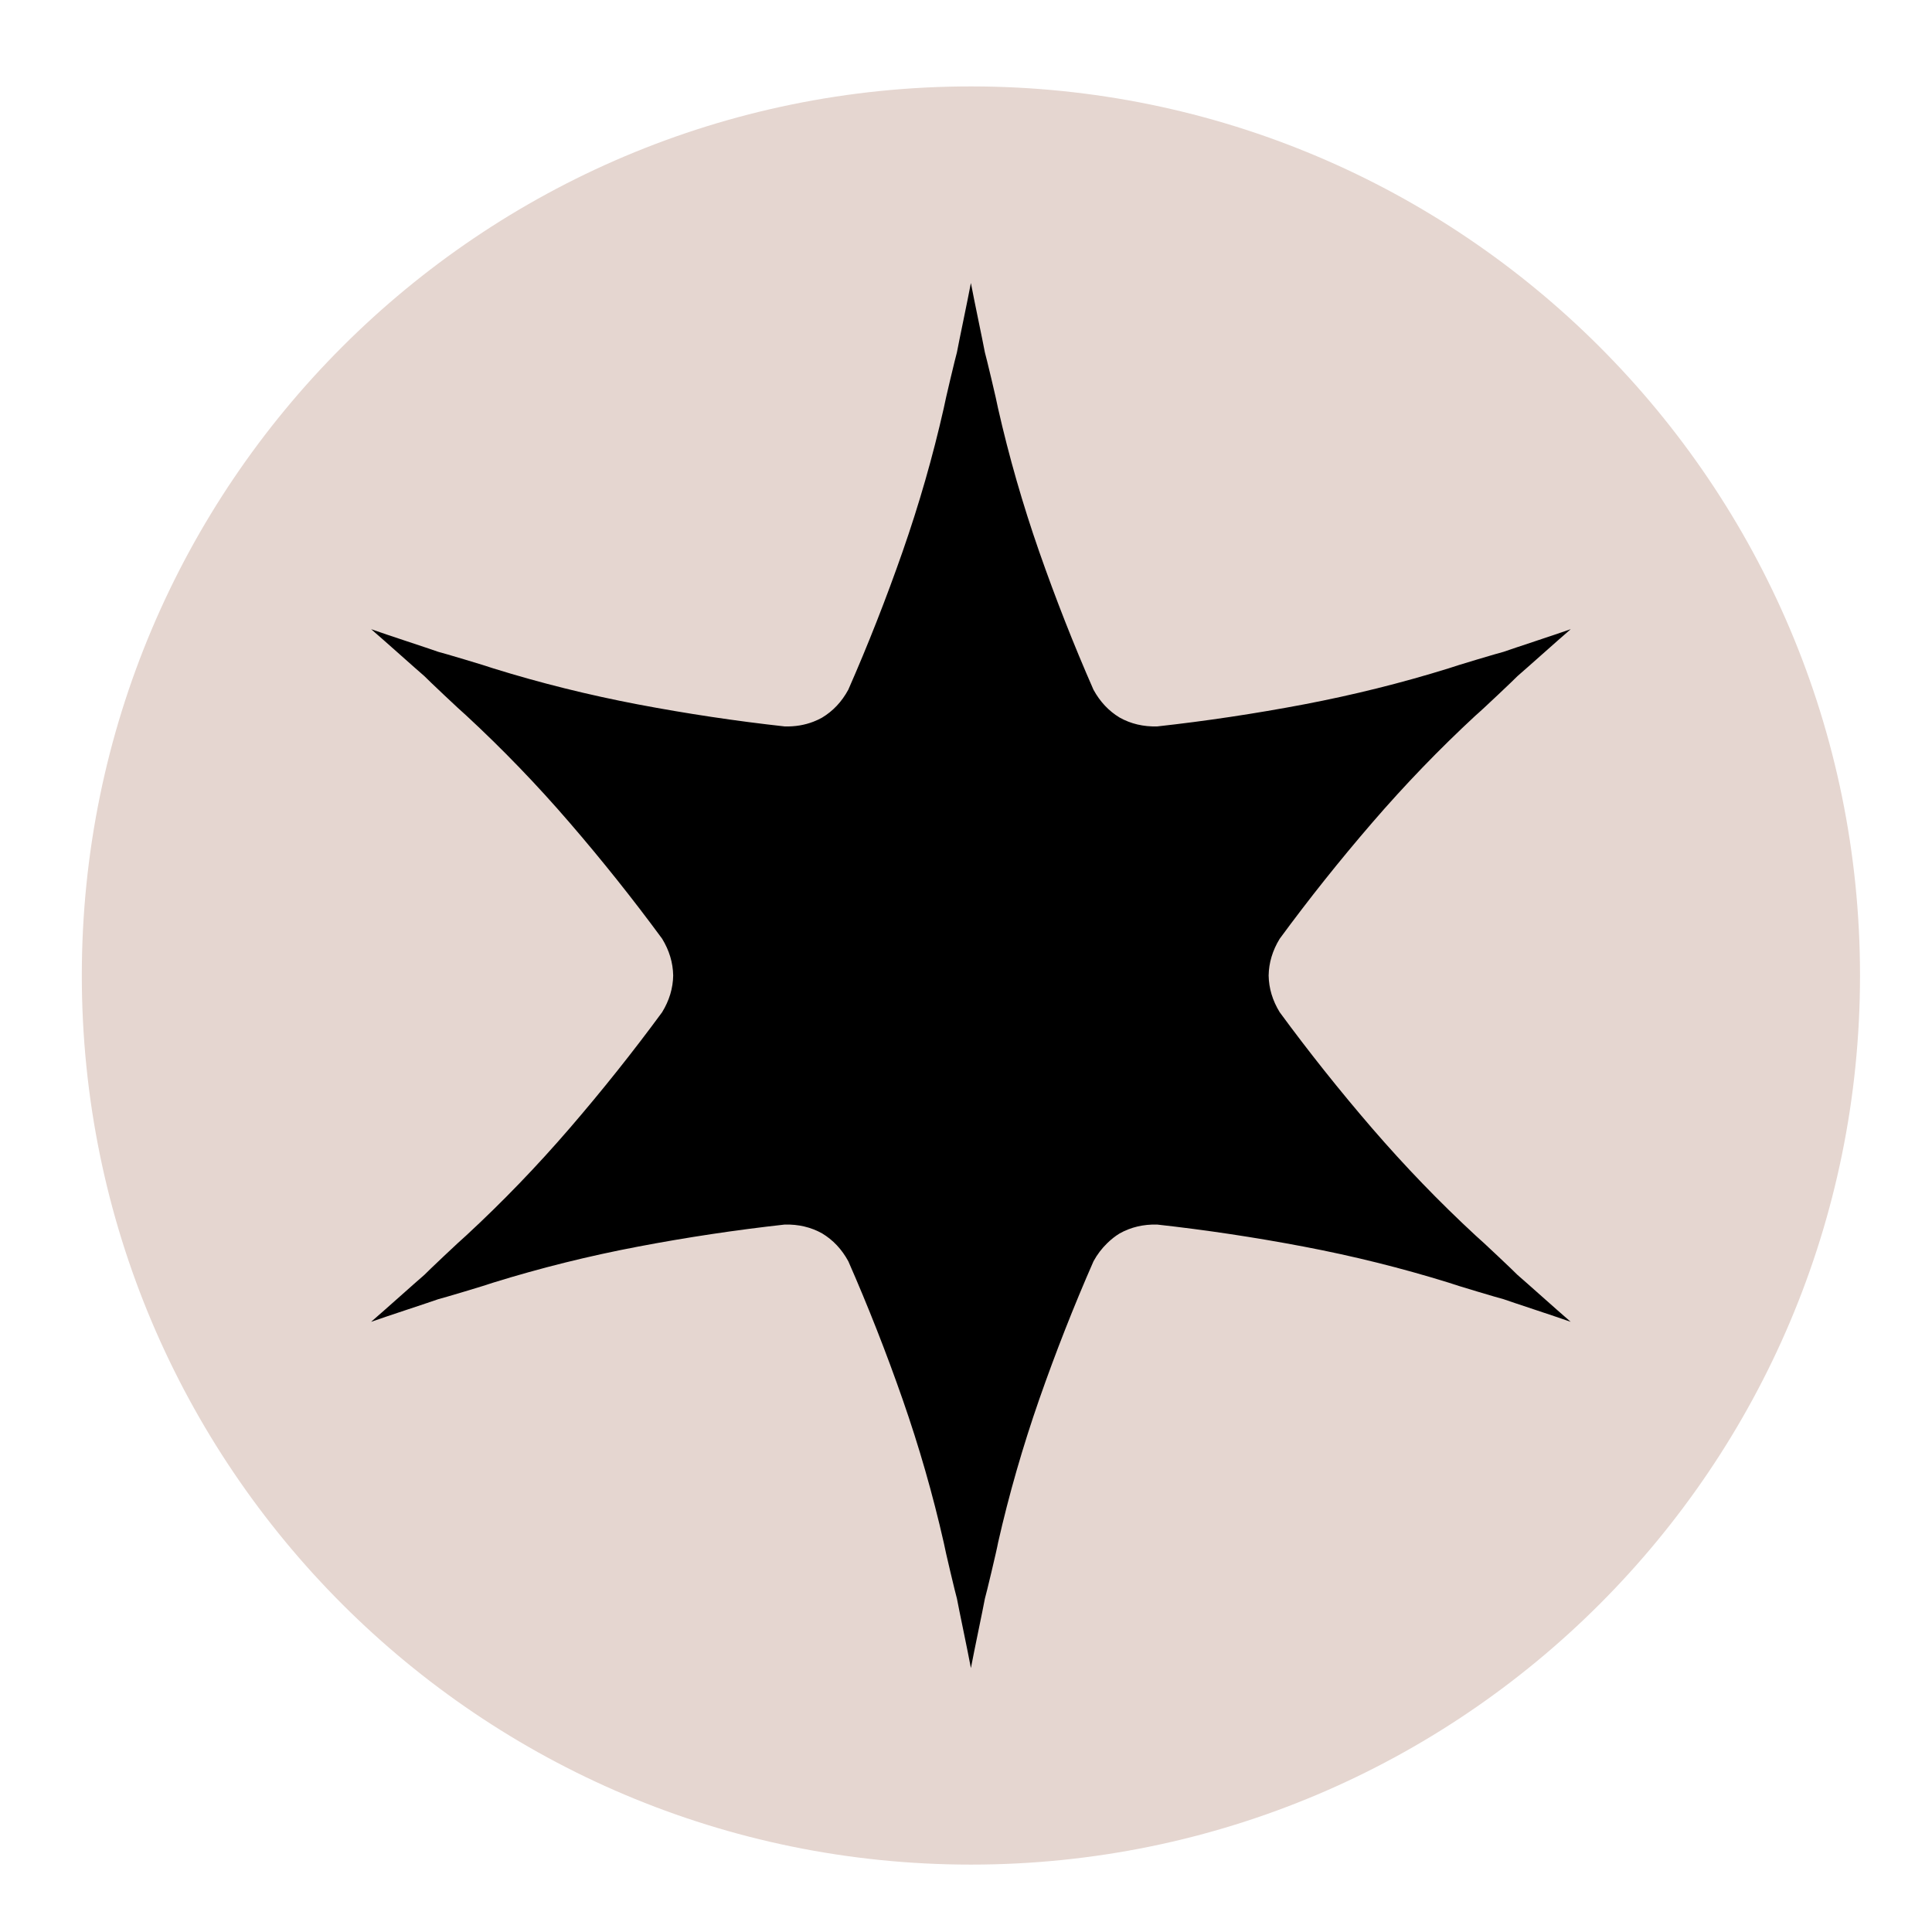 <?xml version="1.0" encoding="UTF-8"?>
<svg width="150px" height="150px" viewBox="0 0 150 150" version="1.1" xmlns="http://www.w3.org/2000/svg" xmlns:xlink="http://www.w3.org/1999/xlink">
    <!-- Generator: Sketch 55.2 (78181) - https://sketchapp.com -->
    <title>Colorless</title>
    <desc>Created with Sketch.</desc>
    <g id="Colorless" stroke="none" stroke-width="1" fill="none" fill-rule="evenodd">
        <path d="M144.411,75.738 C144.411,113.861 113.505,144.767 75.382,144.767 C37.257,144.767 6.352,113.861 6.352,75.738 C6.352,37.613 37.257,6.709 75.382,6.709 C113.505,6.709 144.411,37.613 144.411,75.738" id="Fill-188" fill="#E5D6D0"></path>
        <path d="M117.818,98.984 C117.638,98.787 114.969,96.259 114.567,95.927 C111.745,93.318 109.071,90.541 106.537,87.607 C104.006,84.67 101.614,81.666 99.356,78.589 C98.798,77.681 98.514,76.732 98.497,75.74 C98.513,74.748 98.798,73.796 99.356,72.884 C101.612,69.812 104.006,66.808 106.538,63.873 C109.072,60.935 111.745,58.16 114.567,55.548 C114.969,55.218 117.638,52.691 117.818,52.492 C118.475,51.931 120.903,49.75 121.944,48.857 C121.94,48.859 121.936,48.861 121.932,48.861 C121.935,48.859 121.938,48.855 121.942,48.853 C120.649,49.31 117.544,50.32 116.731,50.609 C116.468,50.666 112.945,51.714 112.459,51.894 C108.786,53.035 105.046,53.963 101.236,54.689 C97.426,55.412 93.628,55.982 89.839,56.4 C88.77,56.427 87.803,56.199 86.936,55.716 C86.087,55.205 85.406,54.484 84.896,53.548 C83.363,50.056 81.96,46.482 80.68,42.822 C79.405,39.16 78.339,35.455 77.489,31.705 C77.403,31.193 76.548,27.617 76.467,27.365 C76.31,26.513 75.633,23.32 75.38,21.972 L75.38,21.976 L75.38,21.972 C75.128,23.32 74.45,26.515 74.294,27.365 C74.212,27.619 73.357,31.195 73.27,31.705 C72.422,35.455 71.356,39.162 70.079,42.822 C68.8,46.482 67.395,50.058 65.862,53.548 C65.354,54.486 64.672,55.209 63.82,55.72 C63.602,55.841 63.38,55.945 63.151,56.033 C62.464,56.298 61.722,56.421 60.924,56.4 C57.134,55.982 53.336,55.412 49.526,54.689 C45.717,53.963 41.976,53.035 38.304,51.894 C37.818,51.714 34.295,50.666 34.032,50.609 C33.219,50.32 30.114,49.31 28.82,48.853 C28.822,48.855 28.824,48.857 28.825,48.857 C28.823,48.857 28.82,48.857 28.819,48.855 C29.86,49.748 32.287,51.929 32.944,52.49 C33.125,52.689 35.795,55.216 36.194,55.546 C39.016,58.158 41.691,60.931 44.223,63.871 C46.755,66.806 49.149,69.81 51.407,72.882 C51.964,73.793 52.247,74.742 52.266,75.734 C52.251,76.726 51.964,77.677 51.407,78.588 C49.149,81.662 46.755,84.666 44.223,87.603 C41.691,90.539 39.018,93.314 36.194,95.925 C35.794,96.257 33.125,98.783 32.946,98.982 C32.287,99.543 29.86,101.726 28.819,102.619 C28.822,102.619 28.827,102.617 28.83,102.615 C28.827,102.619 28.823,102.621 28.82,102.623 C30.114,102.166 33.219,101.156 34.032,100.867 C34.295,100.81 37.818,99.761 38.304,99.58 C41.976,98.441 45.717,97.513 49.526,96.789 C53.336,96.064 57.134,95.494 60.924,95.074 C61.992,95.048 62.96,95.277 63.827,95.759 C64.675,96.269 65.356,96.99 65.865,97.927 C67.398,101.42 68.803,104.994 70.081,108.654 C71.358,112.316 72.423,116.021 73.273,119.769 C73.36,120.281 74.214,123.859 74.296,124.113 C74.452,124.963 75.13,128.154 75.38,129.504 L75.381,129.496 C75.382,129.498 75.382,129.5 75.383,129.502 C75.635,128.152 76.313,124.961 76.468,124.111 C76.551,123.857 77.406,120.281 77.491,119.767 C78.34,116.017 79.409,112.316 80.683,108.652 C81.962,104.992 83.366,101.418 84.899,97.925 C85.192,97.386 85.547,96.929 85.954,96.531 C86.253,96.238 86.576,95.976 86.936,95.759 C87.803,95.277 88.77,95.048 89.839,95.074 C93.628,95.494 97.426,96.064 101.236,96.789 C105.046,97.513 108.786,98.441 112.459,99.58 C112.945,99.761 116.468,100.81 116.731,100.867 C117.544,101.156 120.649,102.166 121.942,102.623 C121.94,102.623 121.938,102.621 121.936,102.619 C121.938,102.619 121.942,102.621 121.943,102.621 C120.903,101.728 118.475,99.545 117.818,98.984" id="Fill-193" fill="#000000"></path>
    </g>
</svg>
